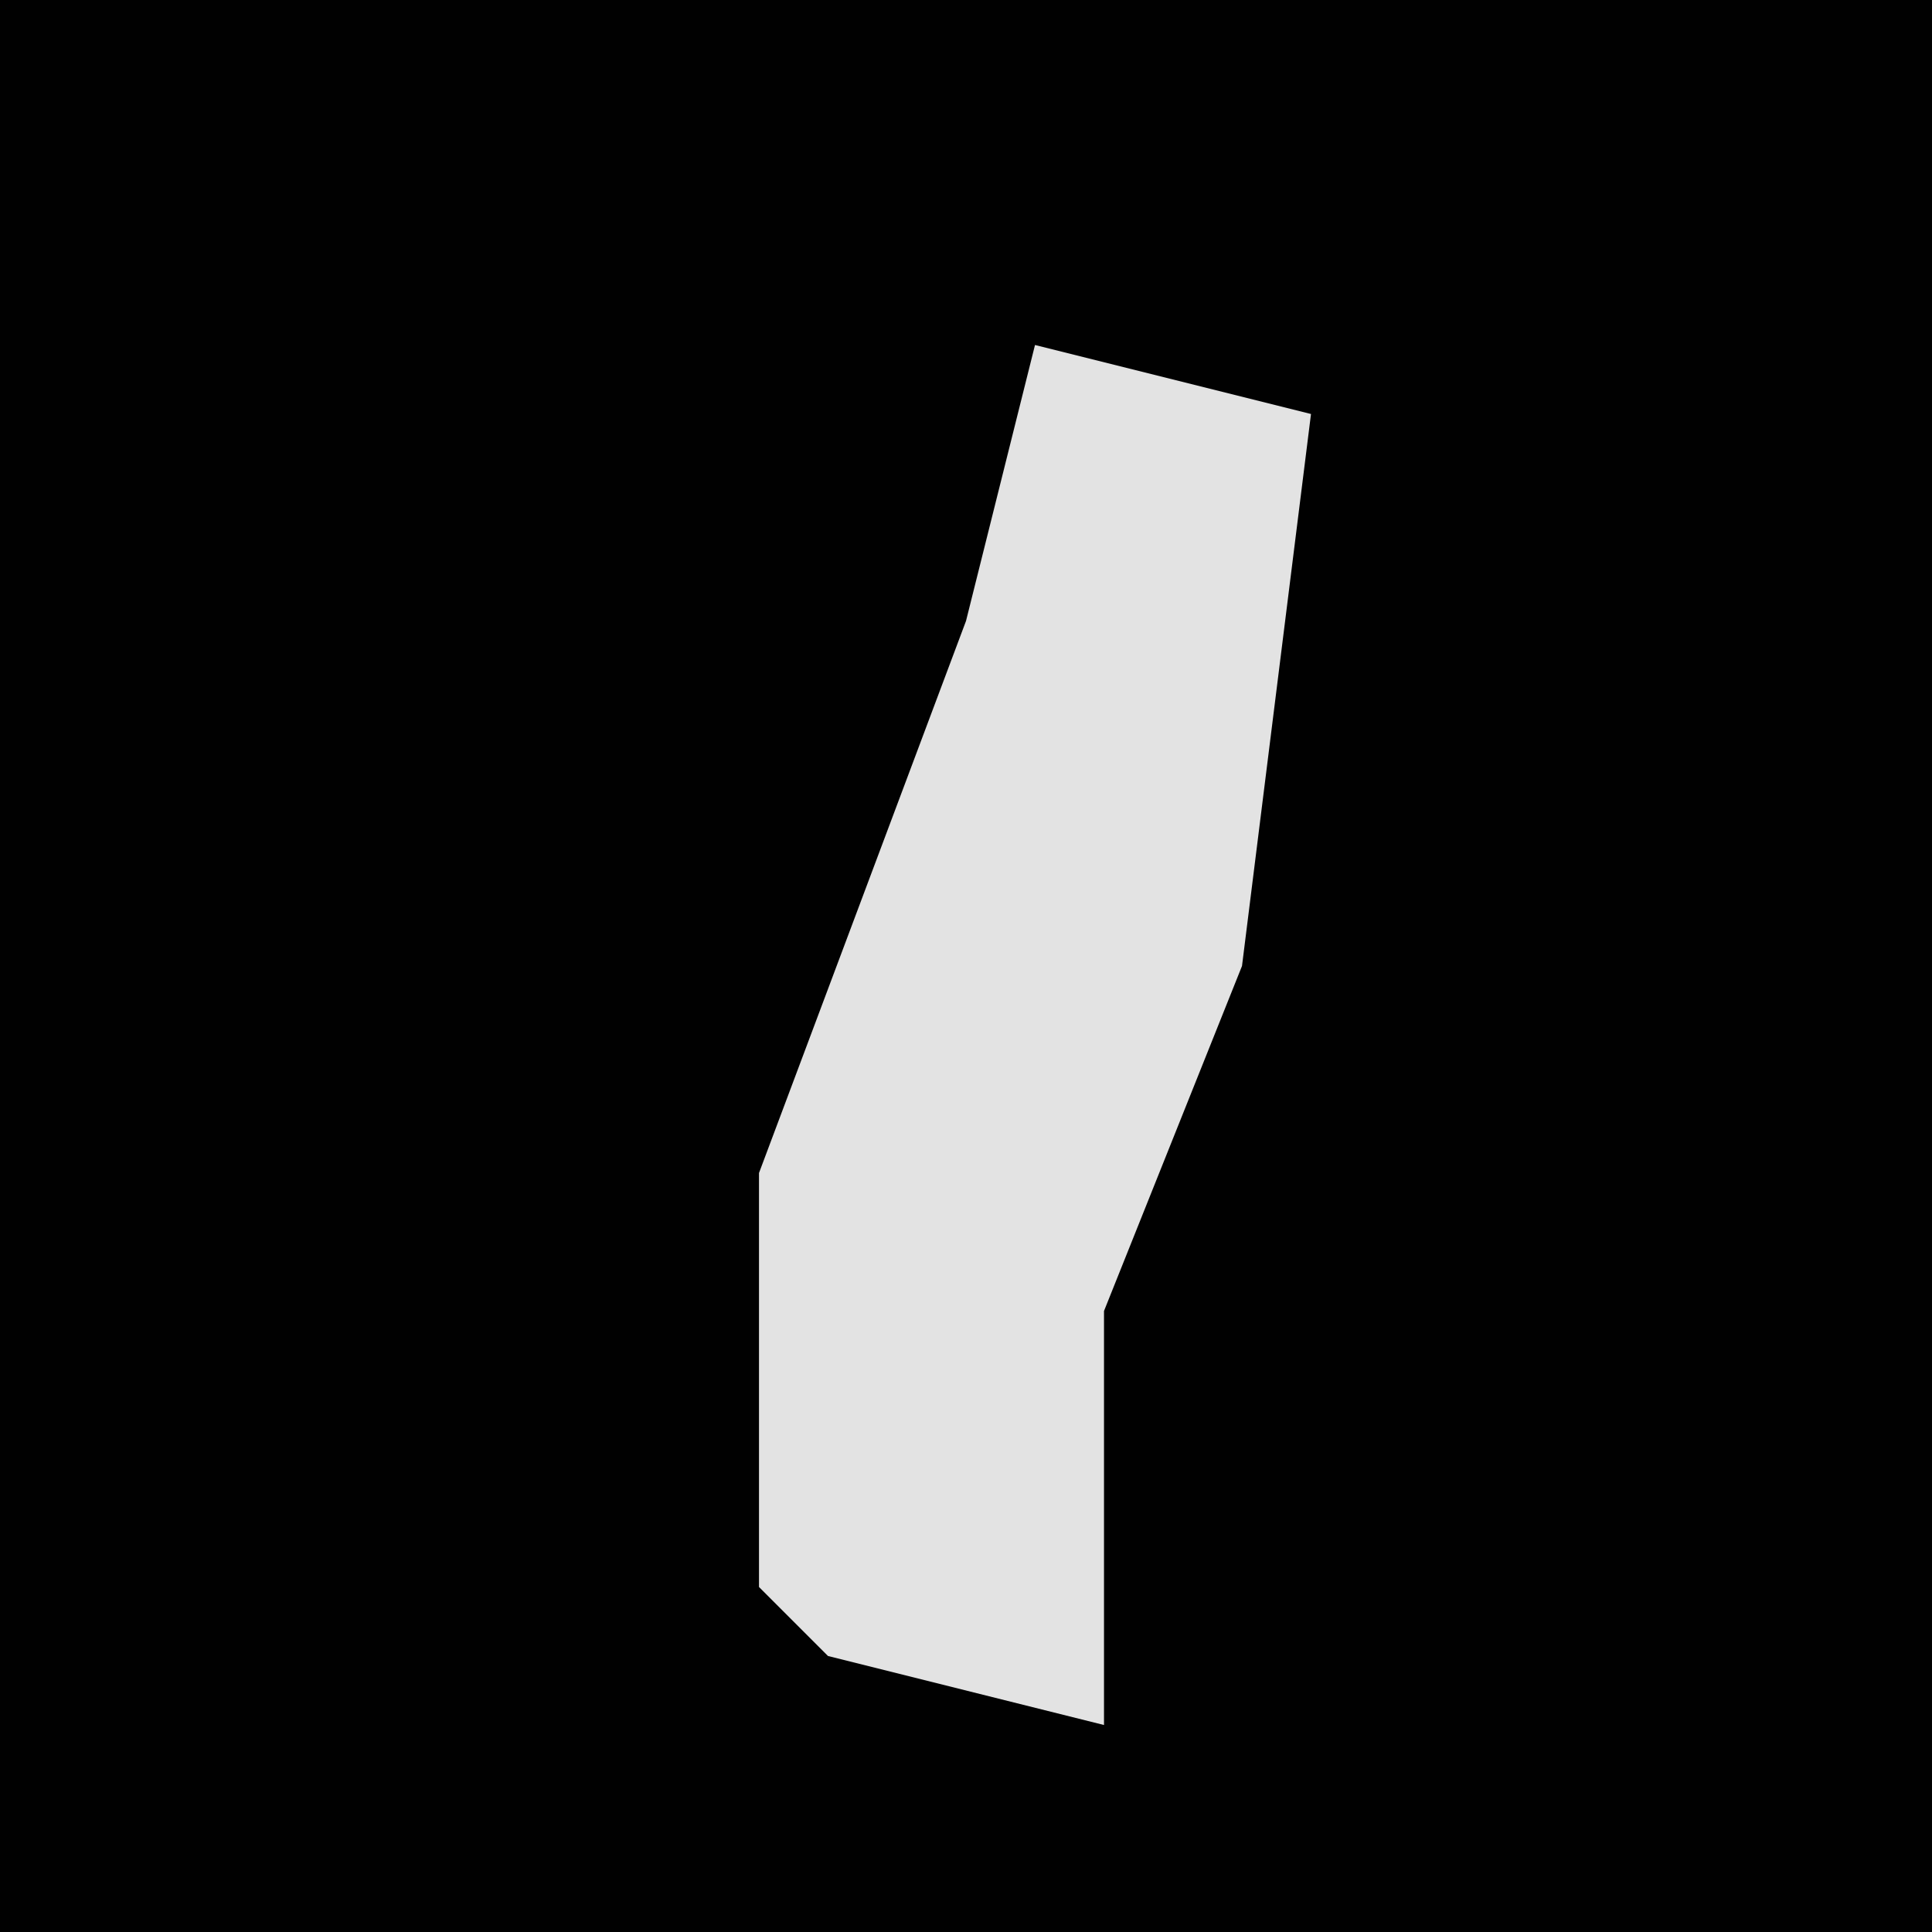 <?xml version="1.0" encoding="UTF-8"?>
<svg version="1.1" xmlns="http://www.w3.org/2000/svg" width="28" height="28">
<path d="M0,0 L28,0 L28,28 L0,28 Z " fill="#010101" transform="translate(0,0)"/>
<path d="M0,0 L4,1 L3,9 L1,14 L1,20 L-3,19 L-4,18 L-4,12 L-1,4 Z " fill="#E3E3E3" transform="translate(15,5)"/>
</svg>
